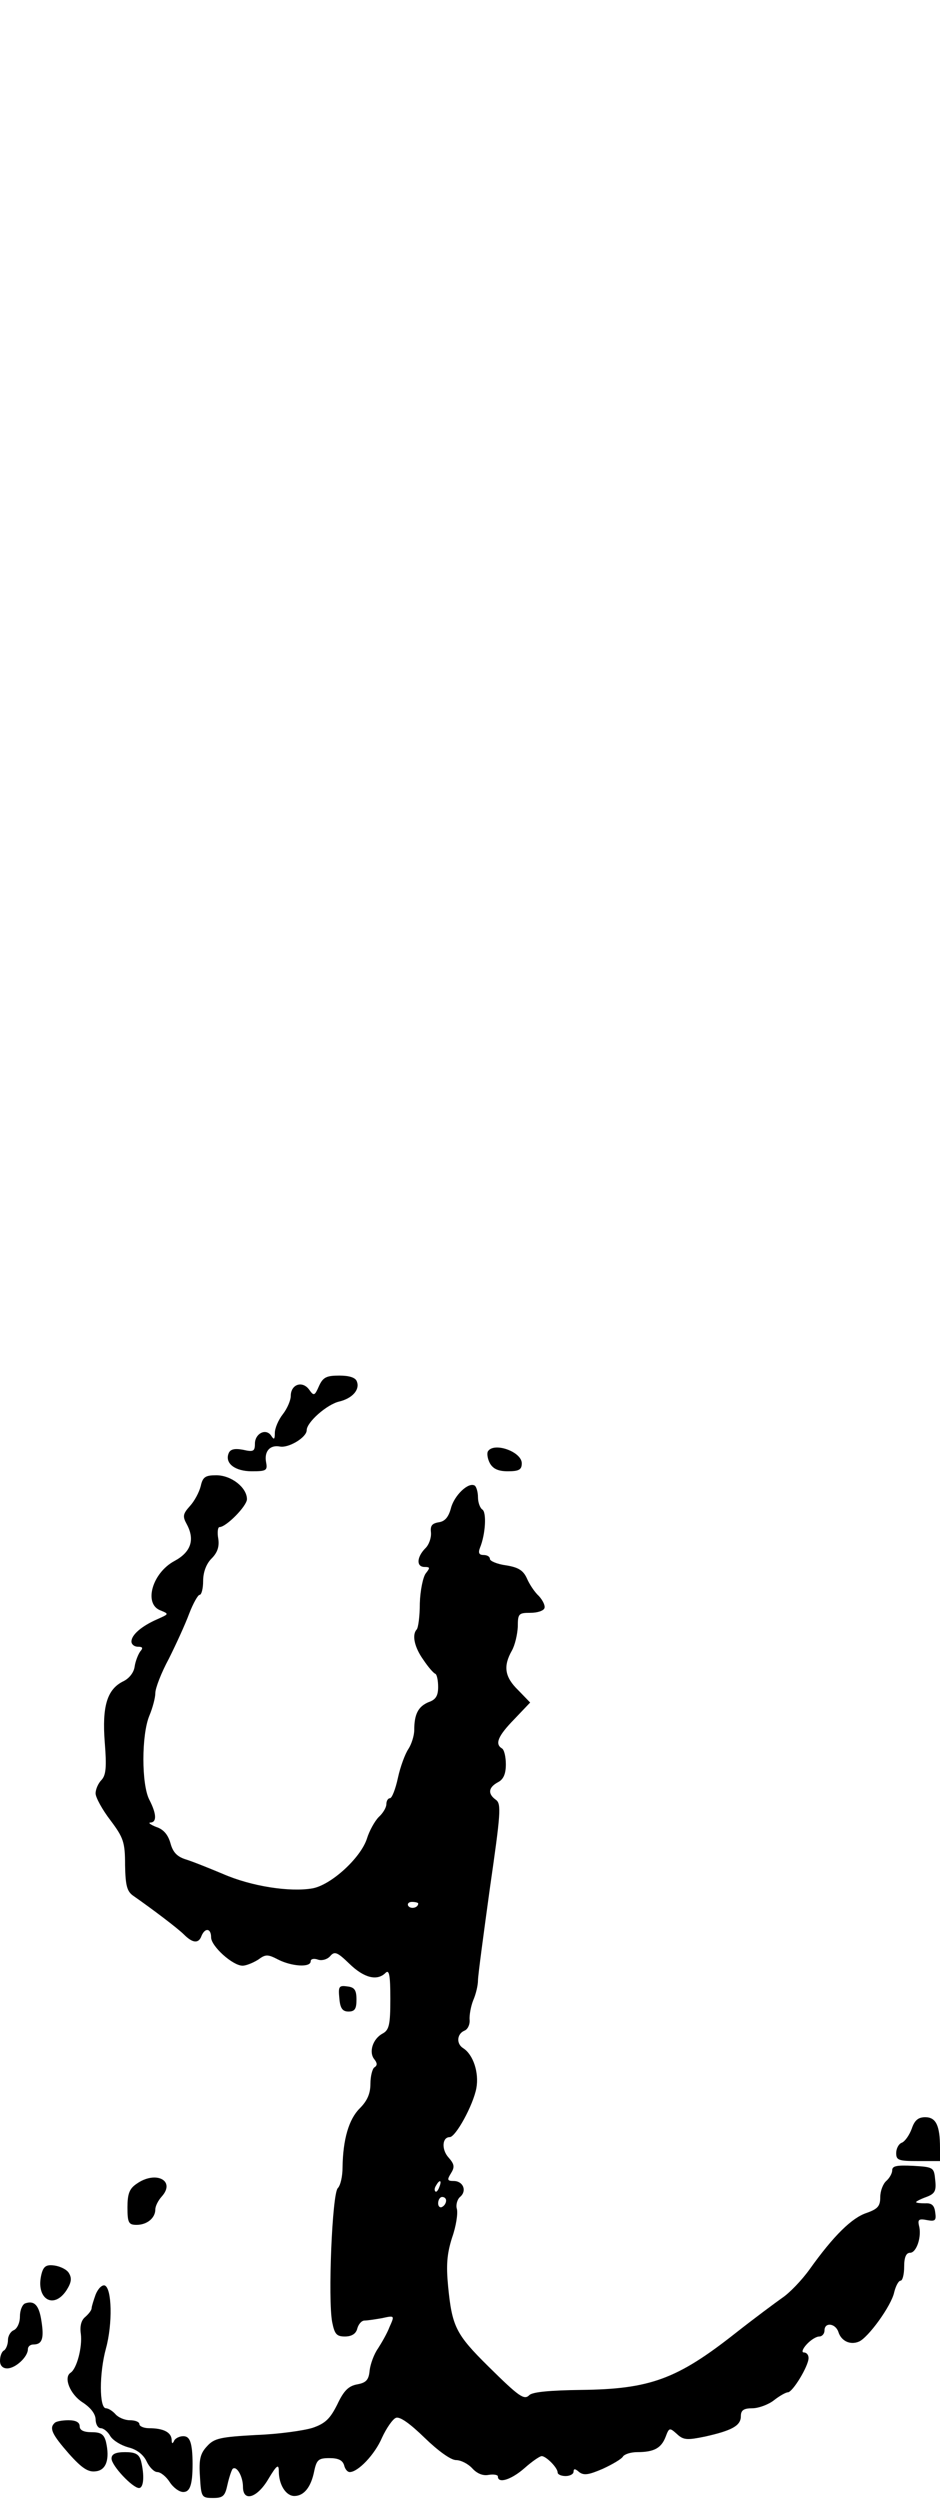 <?xml version="1.0" standalone="no"?>
<!DOCTYPE svg PUBLIC "-//W3C//DTD SVG 20010904//EN"
 "http://www.w3.org/TR/2001/REC-SVG-20010904/DTD/svg10.dtd">
<svg version="1.0" xmlns="http://www.w3.org/2000/svg"
 width="236pt" height="627pt" viewBox="0 0 236 627"
 preserveAspectRatio="xMidYMid meet">
<g transform="translate(0,627) scale(0.1,-0.1)"
fill="#000000" stroke="none">
<path d="M801 2794 c-11 -25 -13 -26 -25 -9 -17 23 -46 13 -46 -16 0 -11 -9
-32 -20 -46 -11 -14 -20 -35 -20 -47 0 -16 -2 -18 -9 -7 -13 20 -41 6 -41 -20
0 -19 -4 -21 -30 -15 -22 4 -32 1 -36 -9 -10 -25 16 -45 58 -45 37 0 40 2 36
23 -5 27 10 44 35 39 22 -4 67 23 67 41 0 20 51 65 82 72 33 8 52 30 44 50 -3
10 -19 15 -44 15 -32 0 -41 -4 -51 -26z"/>
<path d="M1225 2630 c-3 -5 -1 -19 5 -30 8 -14 21 -20 45 -20 28 0 35 4 35 20
0 29 -70 54 -85 30z"/>
<path d="M504 2543 c-4 -16 -16 -38 -27 -50 -18 -20 -19 -26 -8 -46 21 -39 10
-70 -31 -92 -56 -30 -78 -108 -35 -124 22 -9 21 -9 -8 -22 -39 -17 -65 -39
-65 -56 0 -7 7 -13 16 -13 12 0 14 -3 6 -12 -5 -7 -12 -24 -14 -38 -2 -15 -14
-30 -29 -37 -40 -20 -53 -62 -46 -153 5 -62 3 -82 -8 -94 -8 -8 -15 -23 -15
-34 0 -10 17 -41 37 -67 33 -44 37 -55 37 -113 1 -52 5 -66 21 -77 46 -32 111
-81 127 -97 22 -22 37 -23 44 -3 9 21 24 19 24 -4 0 -22 54 -71 79 -71 9 0 26
7 39 15 19 14 24 14 51 0 34 -17 81 -20 81 -4 0 6 8 8 19 4 10 -3 23 1 30 9
11 13 18 10 48 -19 37 -36 70 -44 91 -23 9 9 12 -5 12 -65 0 -65 -3 -78 -19
-87 -25 -13 -36 -47 -21 -65 7 -9 8 -15 0 -20 -5 -3 -10 -22 -10 -41 0 -25 -8
-43 -27 -62 -27 -27 -42 -77 -43 -148 0 -22 -5 -45 -12 -52 -14 -14 -25 -279
-14 -336 6 -30 11 -36 32 -36 17 0 28 7 31 20 3 11 11 20 18 20 7 0 27 3 44 6
32 7 32 7 19 -22 -6 -16 -20 -40 -29 -54 -10 -14 -19 -39 -21 -55 -2 -24 -9
-31 -31 -35 -22 -4 -34 -16 -50 -50 -18 -36 -30 -48 -62 -59 -22 -7 -86 -16
-142 -18 -89 -5 -105 -8 -123 -28 -17 -18 -21 -33 -18 -76 3 -52 4 -54 33 -54
25 0 30 5 36 33 4 18 10 36 13 40 10 9 26 -19 26 -45 0 -39 36 -28 64 20 21
35 26 38 26 19 0 -34 18 -62 39 -62 24 0 42 22 50 63 6 28 11 32 38 32 22 0
33 -5 37 -18 2 -9 8 -17 14 -17 21 0 63 44 81 86 11 24 27 47 35 50 10 4 36
-15 72 -50 34 -33 66 -56 79 -56 12 0 30 -9 41 -21 12 -13 27 -19 41 -16 13 2
23 0 23 -4 0 -19 34 -8 67 21 18 16 38 30 43 30 11 0 40 -29 40 -41 0 -5 9 -9
20 -9 11 0 20 5 20 11 0 8 4 8 14 -1 12 -9 24 -7 59 8 24 11 48 25 51 31 4 6
20 11 36 11 42 0 60 10 71 38 9 24 10 24 29 7 16 -15 26 -15 70 -6 67 15 90
27 90 51 0 15 7 20 29 20 15 0 40 9 54 20 14 11 30 20 35 20 12 0 52 66 52 86
0 8 -5 14 -12 14 -6 0 -3 9 7 20 10 11 24 20 32 20 7 0 13 7 13 15 0 22 28 18
35 -4 7 -22 29 -33 51 -24 23 9 82 90 89 124 4 16 11 29 16 29 5 0 9 16 9 35
0 24 5 35 15 35 16 0 30 41 22 69 -3 14 0 17 20 13 21 -4 24 -1 21 19 -2 18
-9 24 -25 23 -13 0 -23 1 -23 3 0 2 12 8 26 13 21 8 25 15 22 42 -3 32 -4 33
-55 36 -41 2 -53 0 -53 -11 0 -8 -7 -20 -15 -27 -8 -7 -15 -25 -15 -40 0 -23
-6 -30 -34 -40 -37 -12 -83 -57 -143 -141 -20 -28 -51 -60 -69 -72 -17 -12
-71 -52 -118 -89 -146 -115 -214 -140 -387 -142 -77 -1 -122 -5 -130 -13 -13
-13 -25 -5 -103 72 -82 81 -91 100 -101 201 -5 53 -3 81 10 122 10 28 15 61
12 72 -3 10 1 24 8 30 18 15 8 40 -16 40 -16 0 -17 3 -7 19 10 16 9 23 -6 40
-18 20 -16 51 3 51 15 0 59 80 67 123 7 39 -8 84 -33 100 -18 11 -16 36 3 44
8 3 14 15 13 27 -1 11 3 34 9 49 7 16 12 38 12 50 0 12 14 116 30 232 27 187
29 211 15 221 -21 15 -19 31 5 44 14 7 20 21 20 45 0 18 -4 37 -10 40 -18 11
-10 31 31 73 l40 42 -30 31 c-34 33 -38 60 -16 99 8 14 14 41 15 60 0 33 2 35
32 35 17 0 33 5 35 12 2 6 -4 19 -14 30 -11 10 -24 30 -30 44 -9 20 -21 28
-52 33 -23 3 -41 11 -41 16 0 6 -7 10 -16 10 -11 0 -14 5 -9 18 14 34 17 89 6
96 -6 4 -11 18 -11 31 0 13 -4 26 -8 29 -16 10 -52 -25 -60 -57 -6 -22 -15
-33 -31 -35 -17 -3 -21 -9 -19 -26 1 -13 -5 -31 -15 -40 -21 -22 -22 -46 -1
-46 14 0 14 -2 3 -16 -7 -9 -14 -43 -15 -75 0 -33 -4 -62 -8 -66 -12 -13 -6
-44 17 -76 12 -18 25 -33 30 -35 4 -2 7 -17 7 -33 0 -22 -6 -32 -24 -38 -26
-11 -36 -30 -36 -70 0 -14 -7 -36 -15 -48 -8 -12 -20 -44 -26 -72 -6 -28 -15
-51 -20 -51 -5 0 -9 -7 -9 -15 0 -8 -8 -22 -19 -32 -10 -10 -24 -35 -30 -55
-16 -48 -89 -115 -136 -124 -57 -10 -154 5 -225 36 -36 15 -78 32 -95 37 -21
7 -31 18 -37 40 -6 21 -17 35 -36 41 -15 6 -21 11 -14 11 16 1 15 22 -3 57
-20 38 -20 163 0 211 8 19 15 45 15 57 0 12 15 51 34 86 18 36 41 86 51 113
10 26 22 47 26 47 5 0 9 16 9 35 0 22 8 43 21 56 15 15 20 30 17 50 -3 16 -1
29 3 29 17 0 69 53 69 70 0 29 -39 60 -77 60 -27 0 -34 -4 -39 -27z m546
-1047 c0 -11 -19 -15 -25 -6 -3 5 1 10 9 10 9 0 16 -2 16 -4z m53 -711 c-3 -9
-8 -14 -10 -11 -3 3 -2 9 2 15 9 16 15 13 8 -4z m17 -34 c0 -6 -4 -13 -10 -16
-5 -3 -10 1 -10 9 0 9 5 16 10 16 6 0 10 -4 10 -9z"/>
<path d="M852 1258 c2 -25 8 -33 23 -33 16 0 20 7 20 30 0 24 -5 31 -23 33
-21 3 -23 0 -20 -30z"/>
<path d="M2289 931 c-6 -16 -17 -32 -25 -35 -8 -3 -14 -15 -14 -26 0 -18 6
-20 55 -20 l55 0 0 33 c0 56 -10 77 -37 77 -18 0 -27 -8 -34 -29z"/>
<path d="M343 793 c-18 -12 -23 -25 -23 -59 0 -39 3 -44 23 -44 26 0 47 17 47
39 0 8 7 22 16 32 36 40 -15 66 -63 32z"/>
<path d="M104 566 c-15 -61 30 -90 63 -40 12 19 14 30 6 43 -5 9 -22 17 -36
19 -21 3 -28 -2 -33 -22z"/>
<path d="M240 515 c-5 -14 -10 -30 -10 -34 0 -5 -7 -14 -16 -22 -10 -8 -14
-23 -11 -43 4 -32 -10 -87 -26 -97 -18 -12 -1 -54 30 -74 20 -13 32 -28 33
-42 0 -13 6 -23 13 -23 7 0 18 -9 24 -20 7 -11 27 -23 45 -28 21 -5 38 -18 46
-35 7 -15 19 -27 27 -27 8 0 22 -11 31 -25 9 -14 24 -25 34 -25 13 0 19 10 22
35 2 19 2 51 0 70 -3 26 -9 35 -22 35 -10 0 -21 -6 -23 -12 -4 -8 -6 -7 -6 3
-1 19 -21 29 -57 29 -13 0 -24 5 -24 10 0 6 -11 10 -24 10 -13 0 -29 7 -36 15
-7 8 -18 15 -24 15 -17 0 -17 88 0 150 17 62 15 151 -3 158 -7 2 -17 -8 -23
-23z"/>
<path d="M63 493 c-7 -3 -13 -17 -13 -33 0 -16 -7 -30 -15 -34 -8 -3 -15 -14
-15 -25 0 -11 -5 -23 -10 -26 -6 -3 -10 -15 -10 -26 0 -12 7 -19 18 -19 21 0
52 29 52 48 0 7 6 12 14 12 22 0 27 15 20 59 -6 40 -18 52 -41 44z"/>
<path d="M137 193 c-14 -13 -6 -29 36 -77 33 -37 49 -47 68 -44 26 3 35 31 25
74 -5 19 -13 24 -36 24 -20 0 -30 5 -30 15 0 10 -10 15 -28 15 -16 0 -32 -3
-35 -7z"/>
<path d="M280 104 c0 -18 53 -74 69 -74 12 0 14 32 5 68 -5 17 -14 22 -40 22
-24 0 -34 -5 -34 -16z"/>
</g>
</svg>
